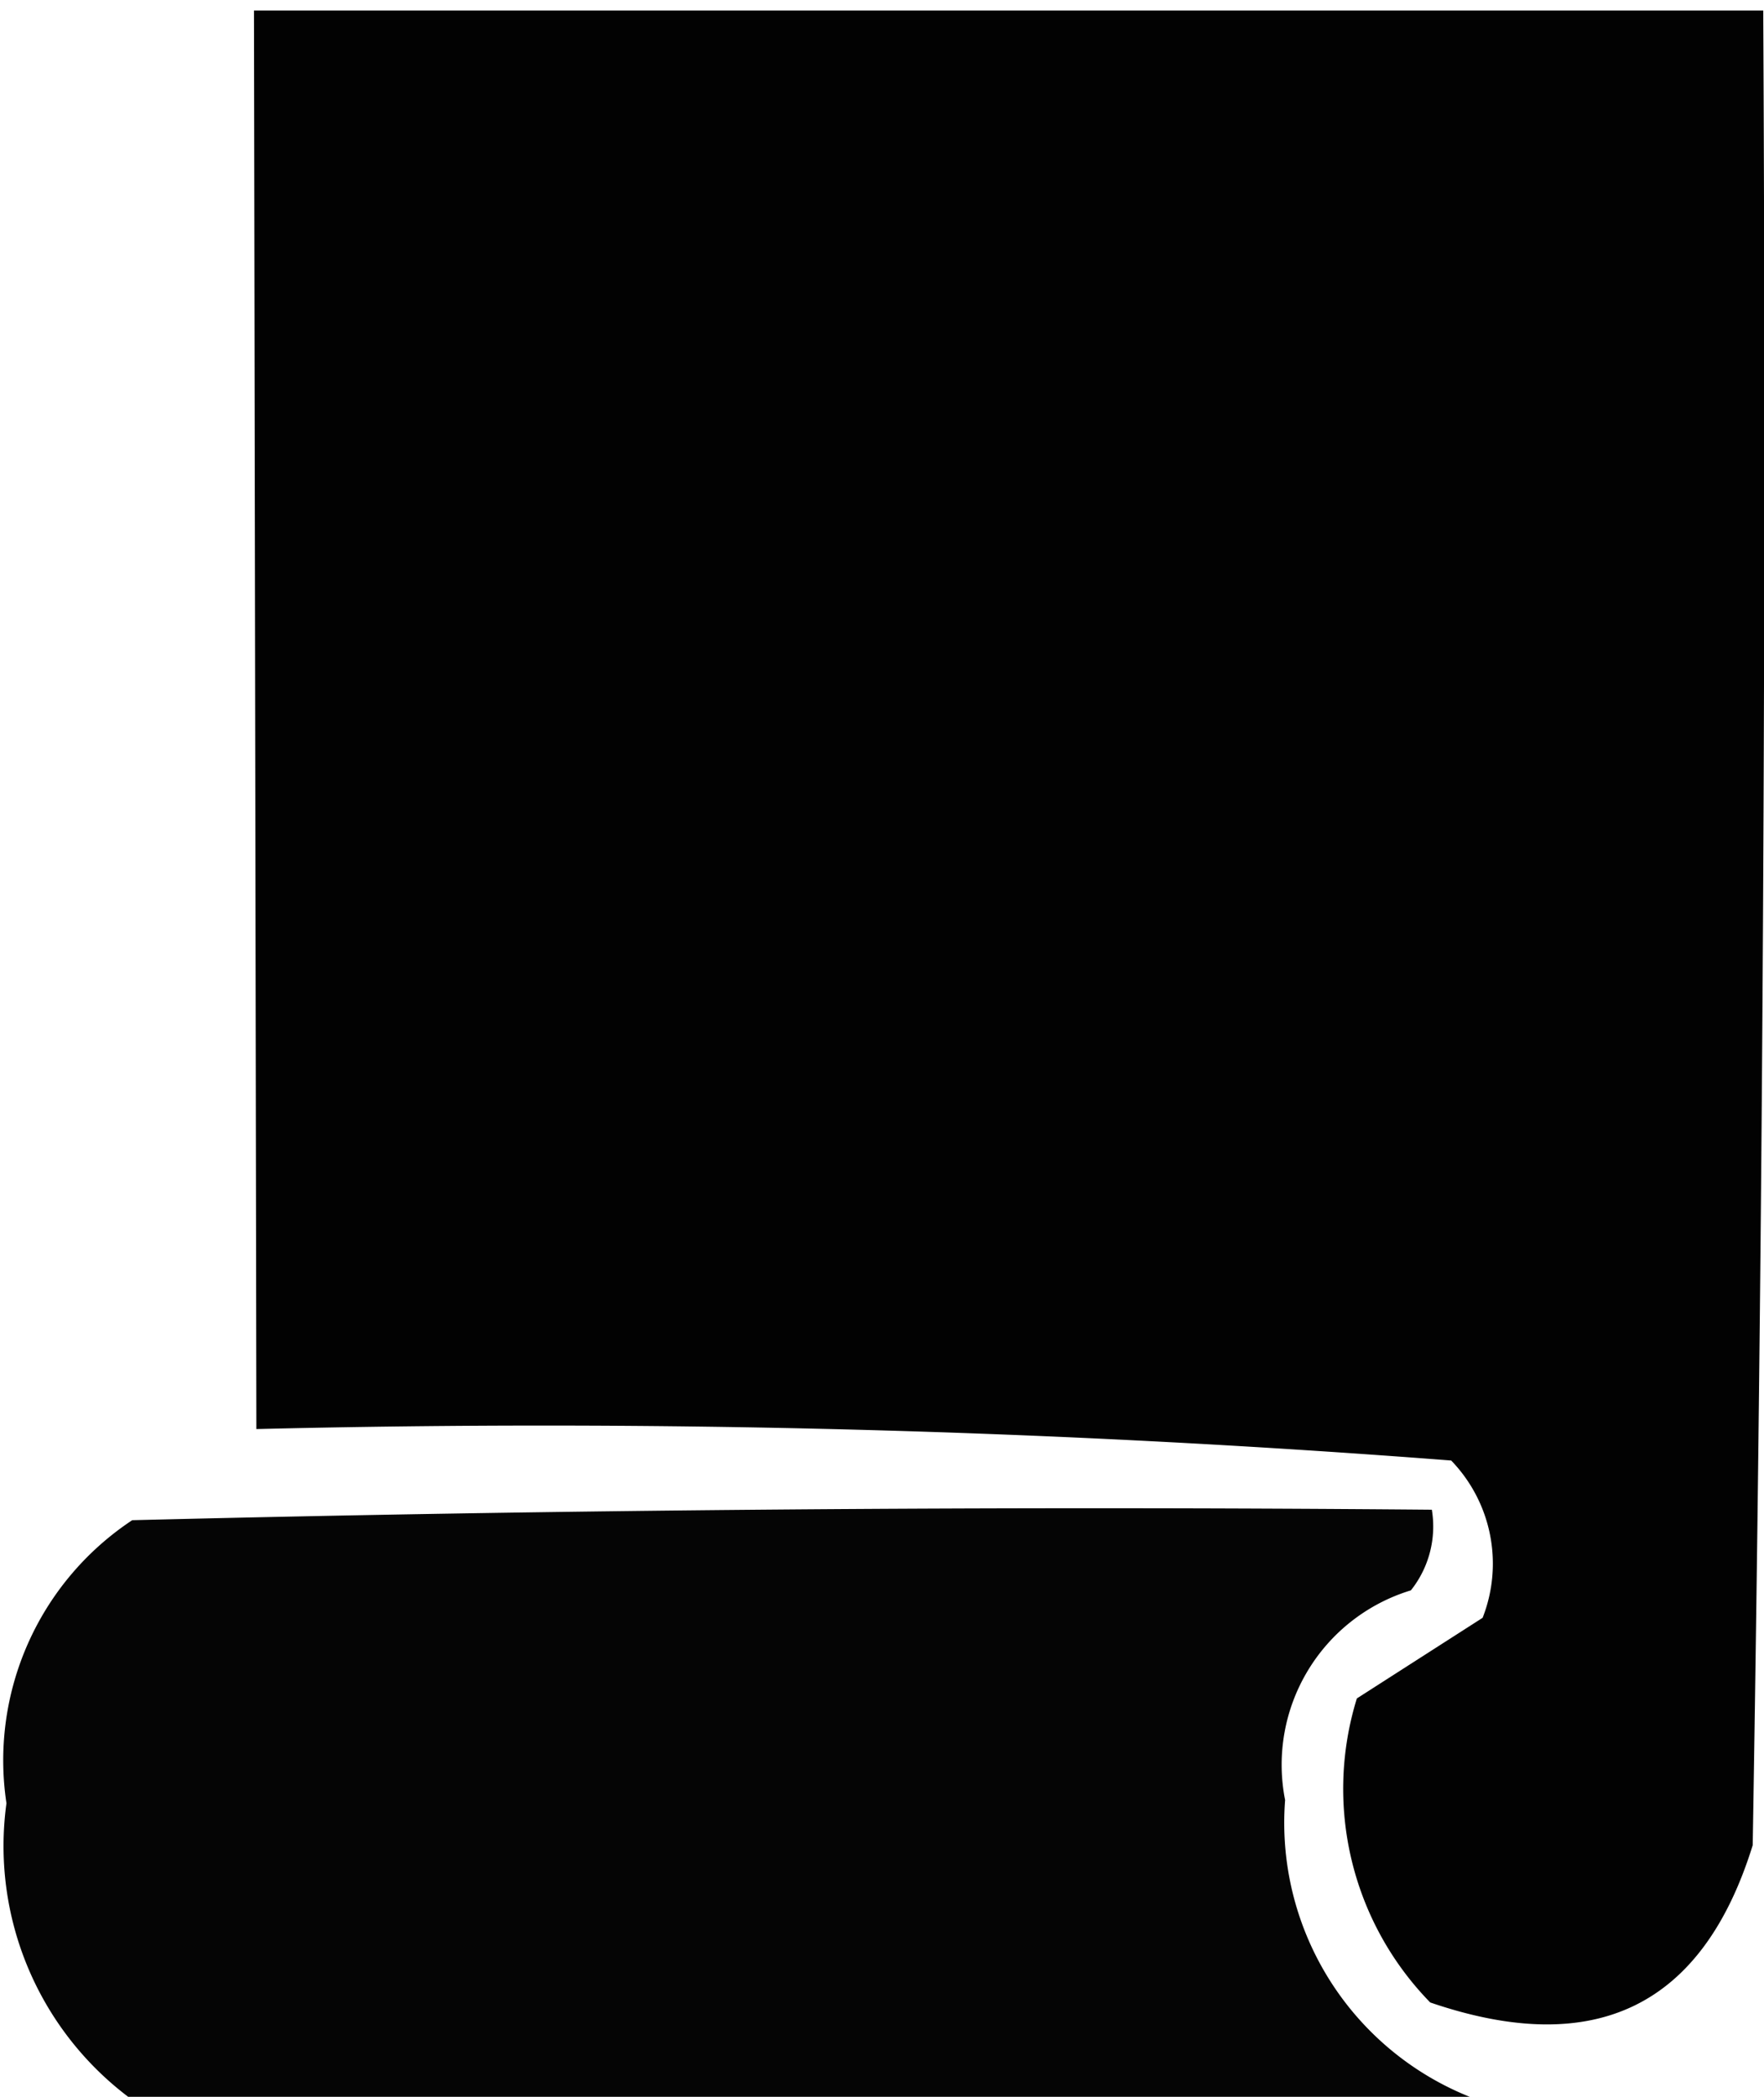 <svg id="Слой_1" data-name="Слой 1" xmlns="http://www.w3.org/2000/svg" xmlns:xlink="http://www.w3.org/1999/xlink" viewBox="0 0 21.88 26"><defs><clipPath id="clip-path" transform="translate(-1.92 0.13)"><rect width="26" height="26" fill="none"/></clipPath></defs><g clip-path="url(#clip-path)"><path d="M5.07-.13H23.79q.06,11.45-.13,22.88-.93,3-4,1.95a3.79,3.79,0,0,1-.91-3.77l1.56-1a1.84,1.84,0,0,0-.39-1.95,146.36,146.36,0,0,0-14.82-.39Z" transform="translate(-1.92 0.13)" fill-rule="evenodd" opacity="0.99" style="isolation:isolate"/><path d="M20.15,25.87H3.51A3.9,3.9,0,0,1,2,22.23a3.57,3.57,0,0,1,1.56-3.51q8.06-.2,16.12-.13a1.27,1.27,0,0,1-.26,1,2.26,2.26,0,0,0-1.56,2.6A3.66,3.66,0,0,0,20.15,25.87Z" transform="translate(-1.92 0.13)" fill-rule="evenodd" opacity="0.98" style="isolation:isolate"/></g></svg>